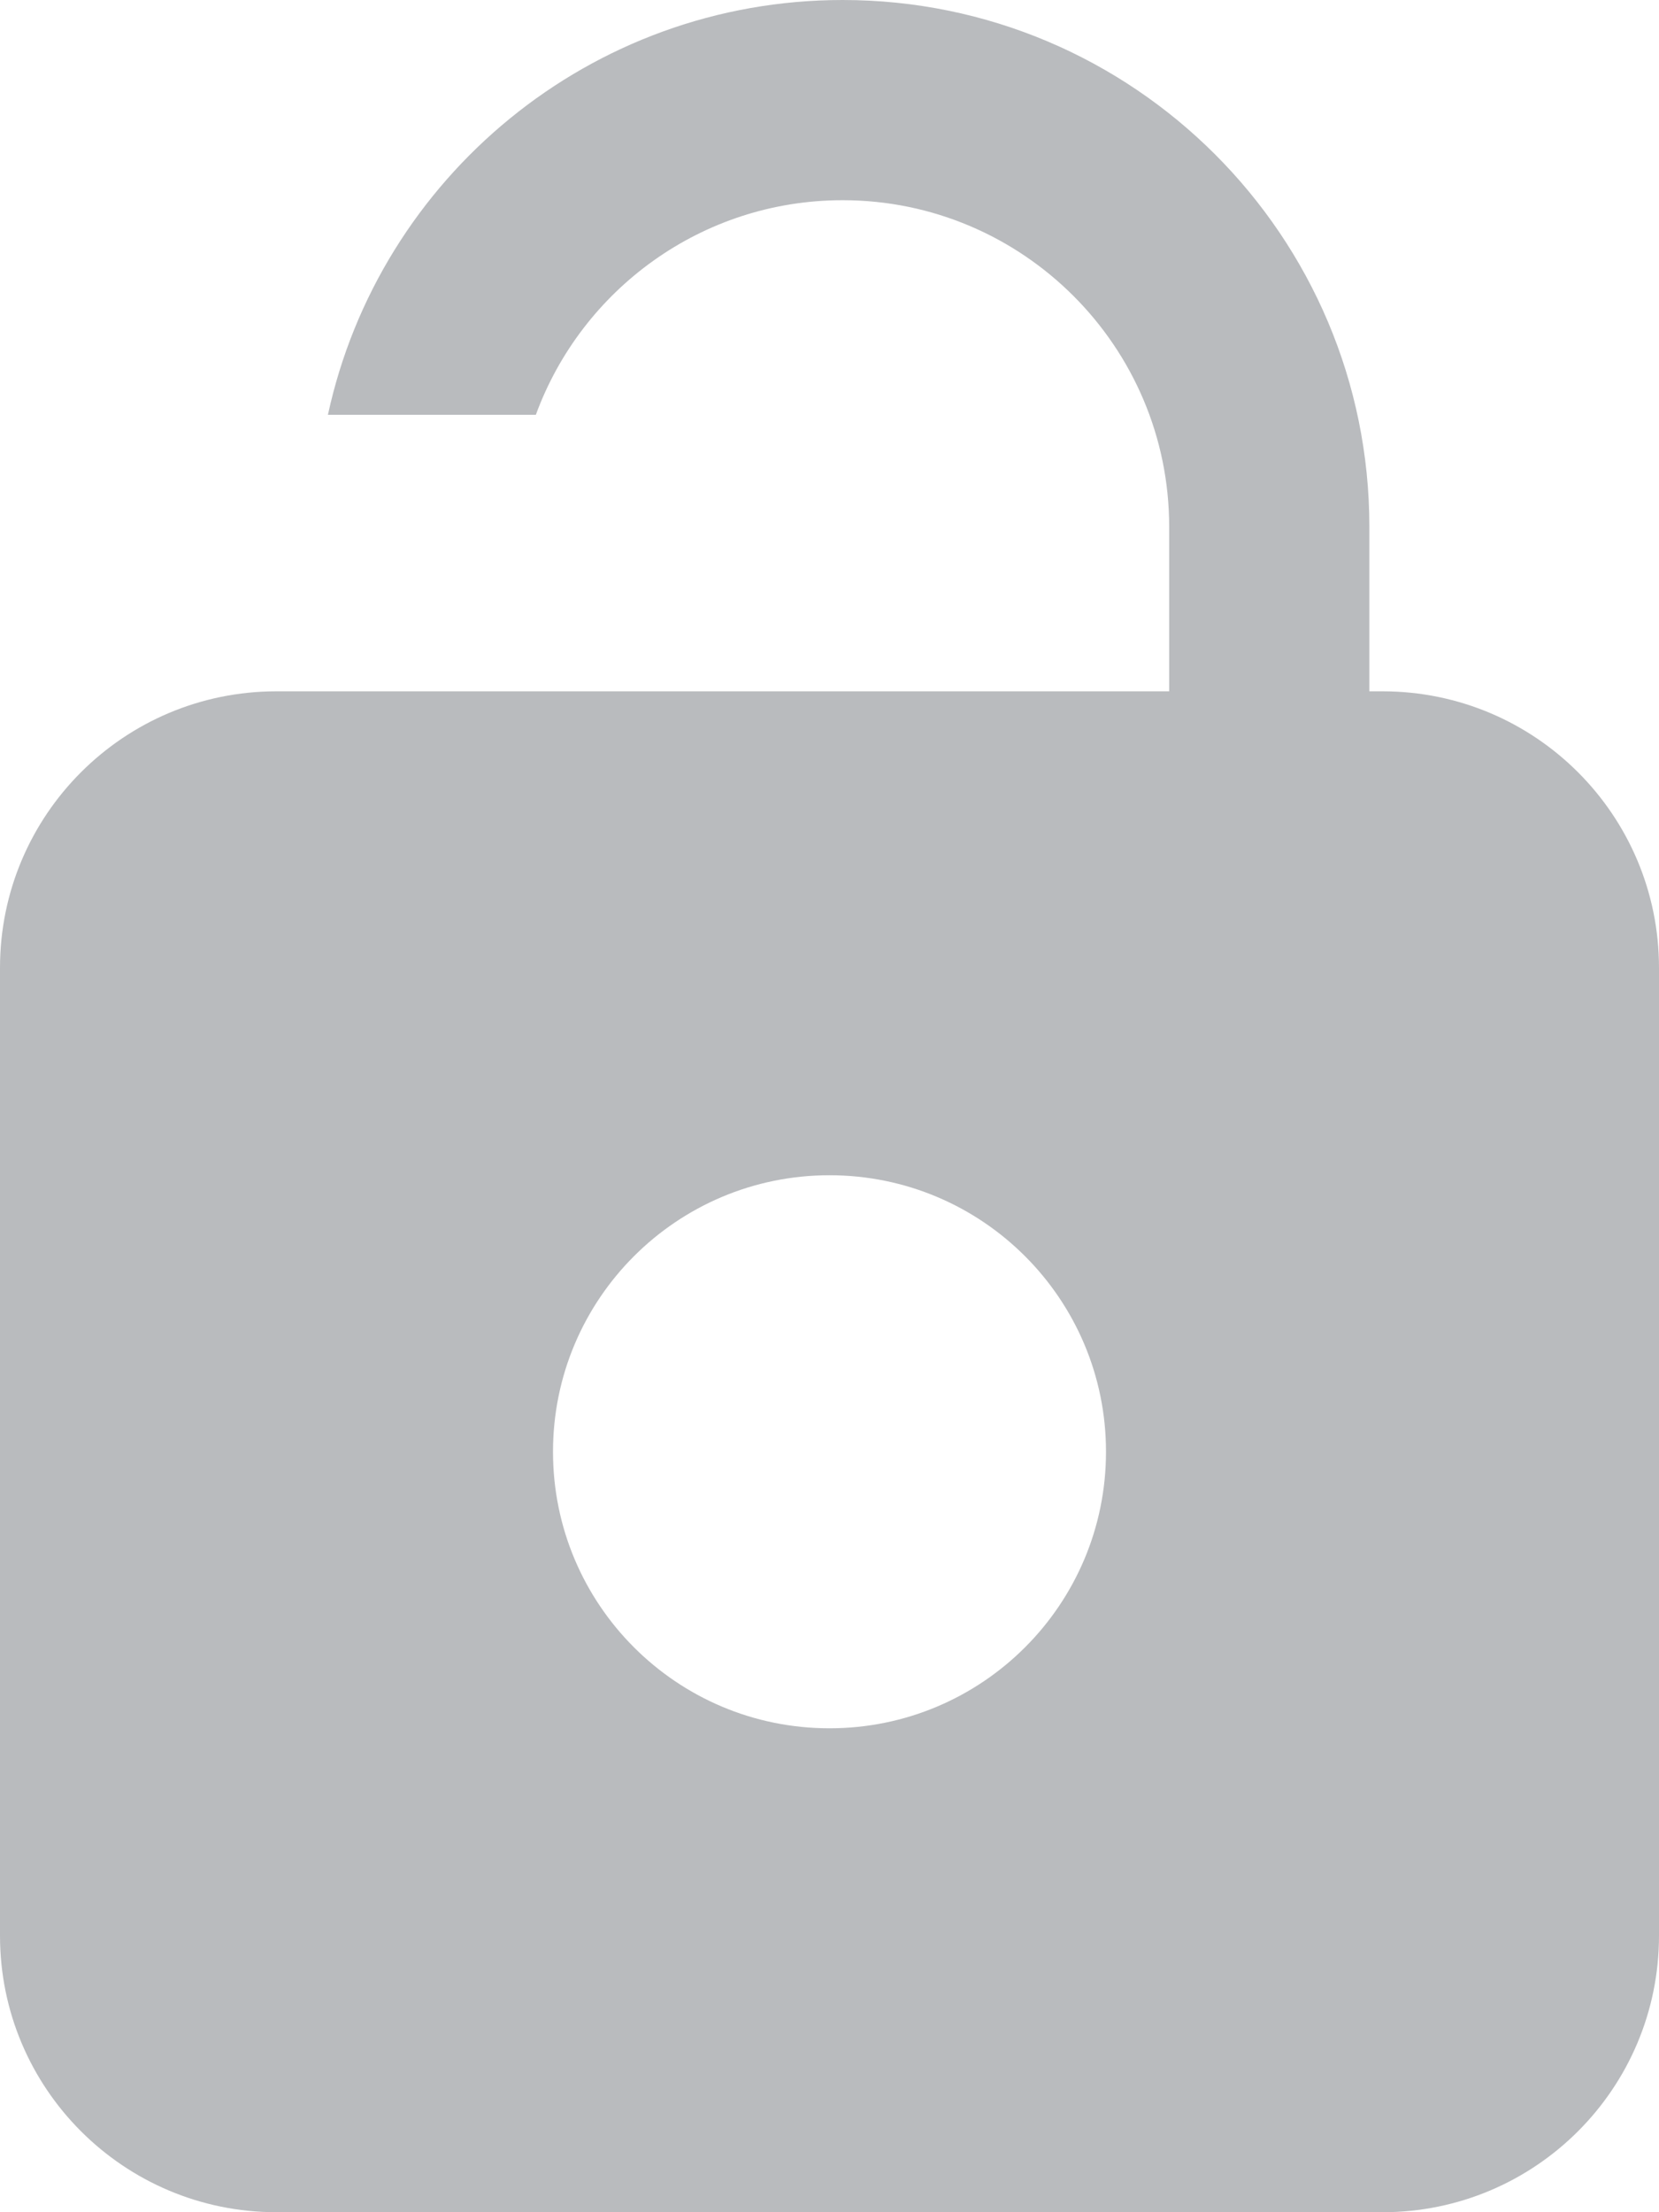 <svg xmlns="http://www.w3.org/2000/svg" viewBox="0 0 12 16">
    <path fill="B9BBBE" d="M9.905 5H10c1.105 0 2 .895 2 2v7c0 1.105-.895 2-2 2H2c-1.105 0-2-.895-2-2V7c0-1.105.895-2 2-2h6.457V3.81c0-1.303-1.059-2.362-2.362-2.362-1.019 0-1.888.647-2.219 1.552H2.372c.371-1.714 1.898-3 3.723-3 2.103 0 3.81 1.707 3.81 3.81V5zM6 12.5c1.105 0 2-.895 2-2s-.895-2-2-2-2 .895-2 2 .895 2 2 2z" style="fill:#B9BBBE"/>
</svg>